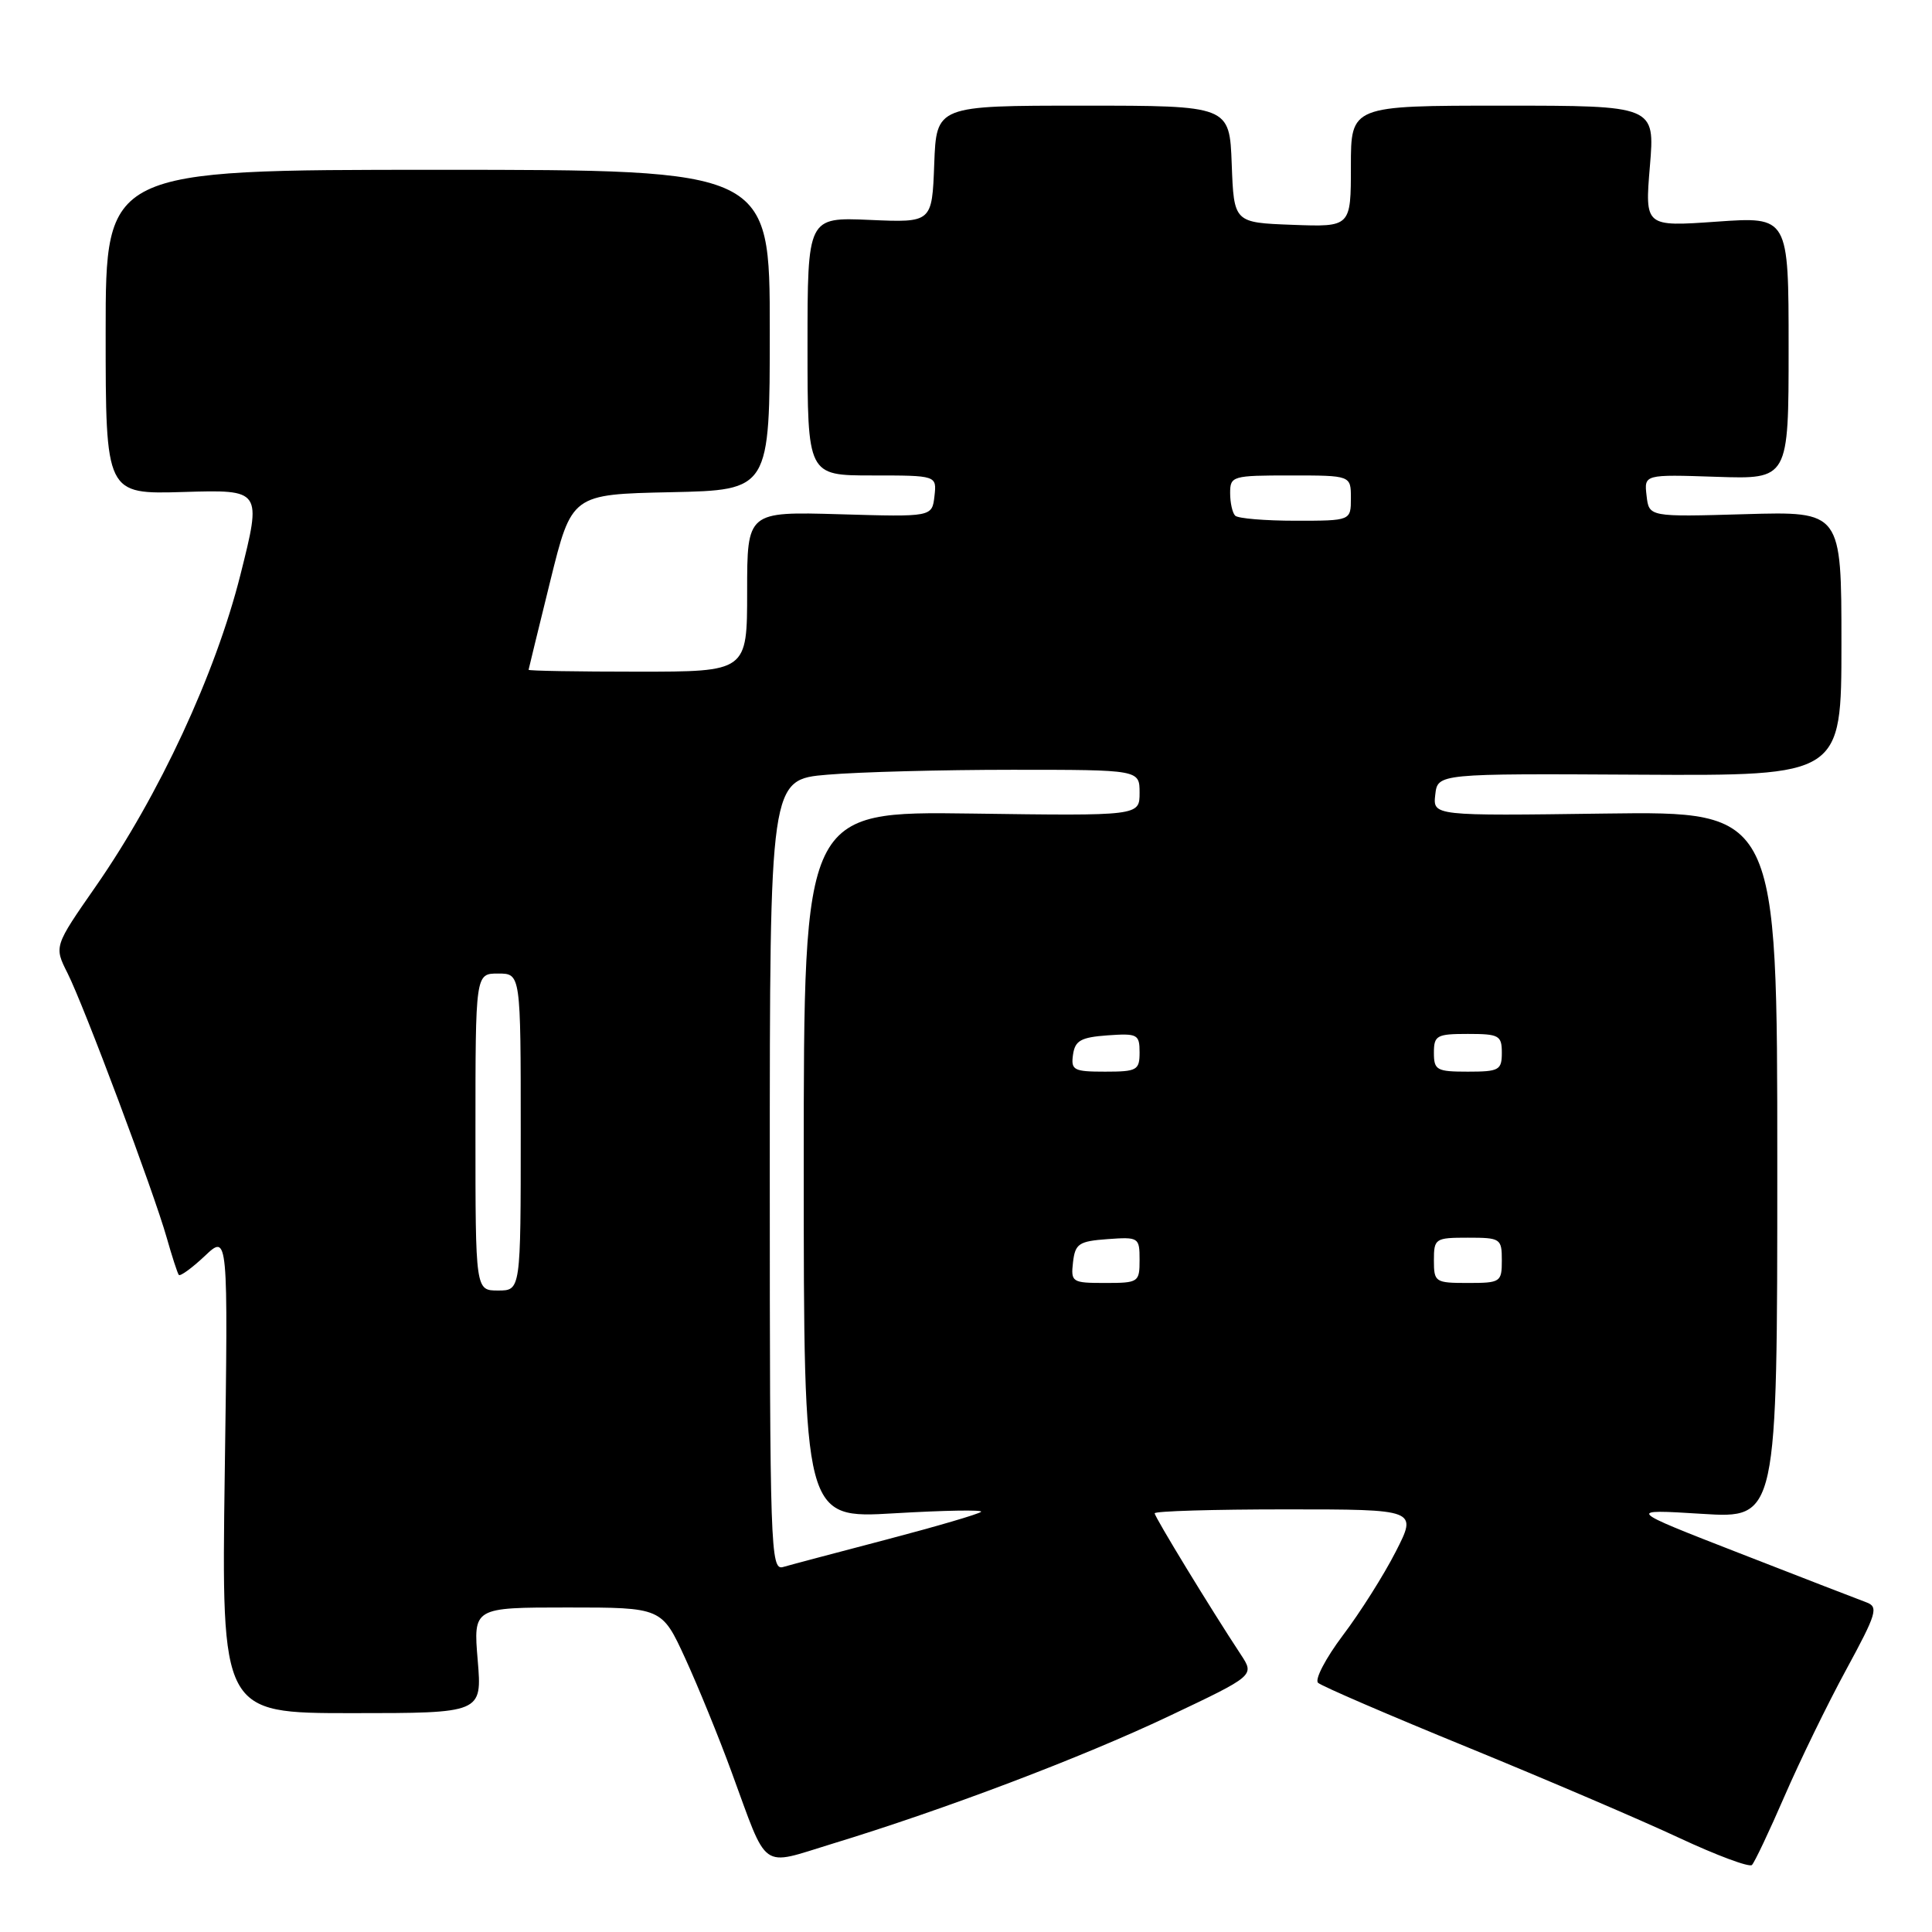 <?xml version="1.0" encoding="UTF-8" standalone="no"?>
<!DOCTYPE svg PUBLIC "-//W3C//DTD SVG 1.1//EN" "http://www.w3.org/Graphics/SVG/1.1/DTD/svg11.dtd" >
<svg xmlns="http://www.w3.org/2000/svg" xmlns:xlink="http://www.w3.org/1999/xlink" version="1.1" viewBox="0 0 256 256">
 <g >
 <path fill="currentColor"
d=" M 236.46 238.00 C 238.49 233.32 242.16 225.78 244.63 221.24 C 248.67 213.80 248.94 212.92 247.31 212.32 C 246.31 211.95 238.75 209.03 230.50 205.81 C 215.50 199.97 215.50 199.97 225.50 200.59 C 235.50 201.22 235.50 201.22 235.50 154.36 C 235.50 107.50 235.50 107.50 212.68 107.80 C 189.86 108.11 189.86 108.11 190.18 105.30 C 190.50 102.50 190.50 102.50 217.25 102.65 C 244.00 102.80 244.00 102.80 244.00 85.28 C 244.00 67.76 244.00 67.76 231.25 68.13 C 218.50 68.50 218.50 68.50 218.18 65.68 C 217.85 62.86 217.85 62.86 227.43 63.18 C 237.00 63.50 237.00 63.50 237.00 46.10 C 237.00 28.70 237.00 28.70 227.47 29.37 C 217.95 30.04 217.95 30.04 218.62 22.02 C 219.29 14.00 219.29 14.00 199.14 14.00 C 179.00 14.00 179.00 14.00 179.00 22.04 C 179.00 30.08 179.00 30.08 171.25 29.79 C 163.50 29.50 163.50 29.50 163.21 21.75 C 162.92 14.00 162.92 14.00 143.50 14.00 C 124.08 14.00 124.08 14.00 123.79 21.75 C 123.50 29.50 123.50 29.50 115.25 29.14 C 107.00 28.78 107.00 28.78 107.00 45.89 C 107.00 63.00 107.00 63.00 115.57 63.00 C 124.13 63.00 124.13 63.00 123.82 65.75 C 123.50 68.50 123.50 68.50 111.25 68.14 C 99.00 67.79 99.00 67.79 99.00 78.39 C 99.00 89.00 99.00 89.00 84.50 89.00 C 76.53 89.00 70.02 88.89 70.04 88.75 C 70.06 88.61 71.35 83.33 72.91 77.00 C 75.75 65.50 75.75 65.50 88.87 65.22 C 102.00 64.94 102.00 64.94 102.00 43.72 C 102.00 22.50 102.00 22.50 58.00 22.50 C 14.00 22.50 14.00 22.50 14.00 44.00 C 14.00 65.50 14.00 65.50 24.34 65.19 C 34.69 64.88 34.69 64.88 31.85 76.19 C 28.55 89.30 21.10 105.35 12.69 117.45 C 7.16 125.40 7.16 125.40 8.95 128.95 C 11.16 133.35 20.36 157.90 22.09 164.00 C 22.79 166.47 23.51 168.69 23.69 168.93 C 23.87 169.16 25.42 168.04 27.13 166.43 C 30.23 163.50 30.23 163.50 29.78 195.25 C 29.34 227.00 29.34 227.00 46.61 227.00 C 63.88 227.00 63.88 227.00 63.30 220.00 C 62.71 213.00 62.71 213.00 75.21 213.00 C 87.70 213.00 87.70 213.00 90.80 219.75 C 92.50 223.46 95.27 230.24 96.94 234.81 C 101.83 248.12 100.62 247.26 110.24 244.32 C 125.16 239.77 143.31 232.89 154.87 227.41 C 166.24 222.02 166.24 222.02 164.43 219.26 C 160.42 213.18 153.00 201.00 153.00 200.52 C 153.00 200.23 160.83 200.00 170.41 200.00 C 187.81 200.00 187.81 200.00 184.94 205.61 C 183.37 208.69 180.21 213.69 177.93 216.70 C 175.66 219.72 174.18 222.55 174.65 222.98 C 175.12 223.42 184.05 227.27 194.50 231.54 C 204.95 235.82 217.55 241.21 222.50 243.53 C 227.45 245.84 231.79 247.46 232.14 247.12 C 232.49 246.78 234.43 242.68 236.46 238.00 Z  M 102.00 155.71 C 102.00 103.29 102.00 103.29 109.65 102.65 C 113.86 102.29 124.88 102.00 134.15 102.00 C 151.00 102.00 151.00 102.00 151.00 105.05 C 151.00 108.11 151.00 108.11 128.75 107.80 C 106.50 107.50 106.50 107.50 106.50 154.36 C 106.50 201.23 106.50 201.23 118.50 200.52 C 125.10 200.13 130.27 200.04 130.00 200.32 C 129.72 200.61 124.09 202.26 117.50 203.99 C 110.90 205.72 104.71 207.36 103.75 207.64 C 102.10 208.11 102.00 205.16 102.00 155.71 Z  M 63.00 150.00 C 63.00 129.00 63.00 129.00 66.00 129.00 C 69.00 129.00 69.00 129.00 69.00 150.00 C 69.00 171.00 69.00 171.00 66.00 171.00 C 63.00 171.00 63.00 171.00 63.00 150.00 Z  M 142.18 167.25 C 142.47 164.79 142.95 164.47 146.75 164.19 C 150.89 163.89 151.00 163.96 151.00 166.94 C 151.00 169.91 150.86 170.00 146.43 170.00 C 142.04 170.00 141.88 169.89 142.18 167.25 Z  M 190.00 167.00 C 190.00 164.11 190.17 164.00 194.50 164.00 C 198.83 164.00 199.00 164.11 199.00 167.00 C 199.00 169.89 198.83 170.00 194.50 170.00 C 190.17 170.00 190.00 169.89 190.00 167.00 Z  M 142.18 139.75 C 142.45 137.88 143.22 137.45 146.75 137.19 C 150.72 136.91 151.00 137.05 151.00 139.44 C 151.00 141.81 150.67 142.00 146.43 142.00 C 142.26 142.00 141.89 141.80 142.18 139.75 Z  M 190.00 139.50 C 190.00 137.20 190.37 137.00 194.50 137.00 C 198.63 137.00 199.00 137.20 199.00 139.50 C 199.00 141.80 198.63 142.00 194.50 142.00 C 190.37 142.00 190.00 141.80 190.00 139.50 Z  M 163.67 68.33 C 163.30 67.97 163.00 66.62 163.00 65.33 C 163.00 63.08 163.29 63.00 171.00 63.00 C 179.00 63.00 179.00 63.00 179.00 66.00 C 179.00 69.00 179.00 69.00 171.67 69.00 C 167.63 69.00 164.03 68.70 163.67 68.33 Z "/>
</g>
</svg>